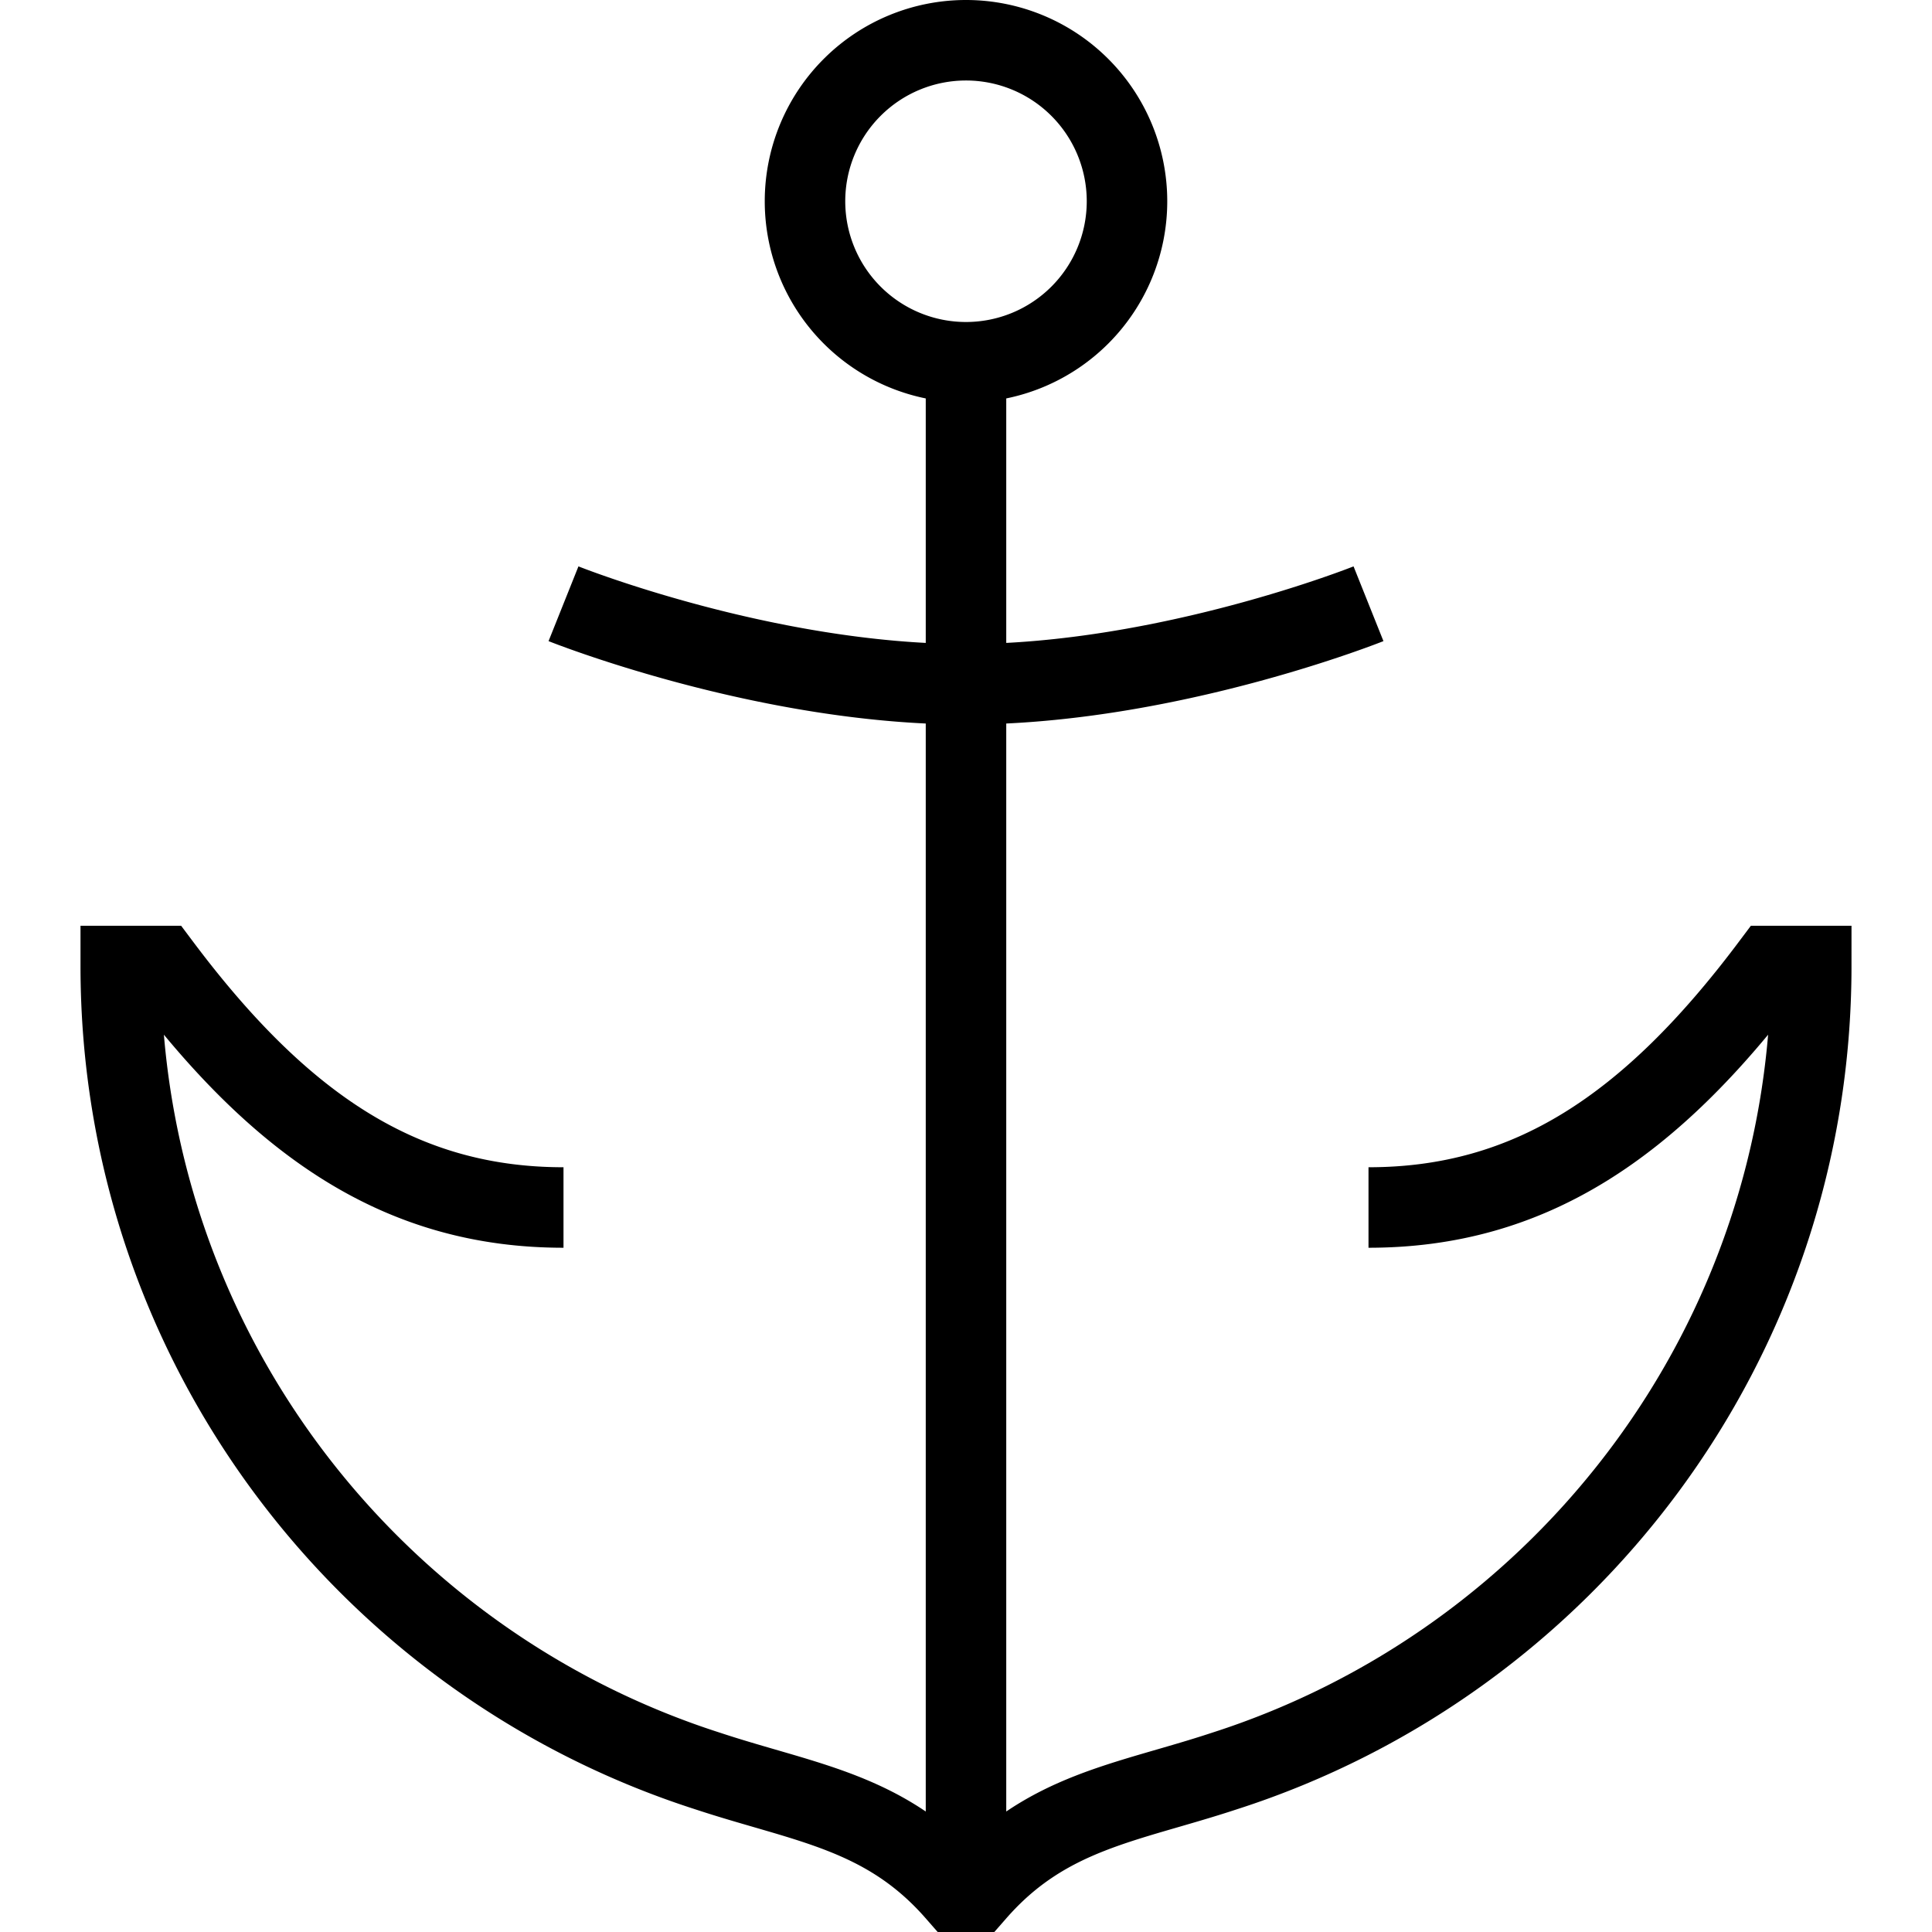 <svg xmlns="http://www.w3.org/2000/svg" width="1em" height="1em" viewBox="0 0 24 24"><path fill="none" stroke="currentColor" d="M12 4.5a2 2 0 1 0 0-4a2 2 0 0 0 0 4Zm0 0v19M7 15c-2 0-3.5-1-5-3h-.5c0 4.68 3.06 8.643 7.29 10c1.21.4 2.21.5 3.085 1.5h.25C13 22.5 14 22.4 15.211 22c4.228-1.357 7.289-5.32 7.289-10H22c-1.5 2-3 3-5 3M7 7.5s2.5 1 5 1s5-1 5-1"/></svg>